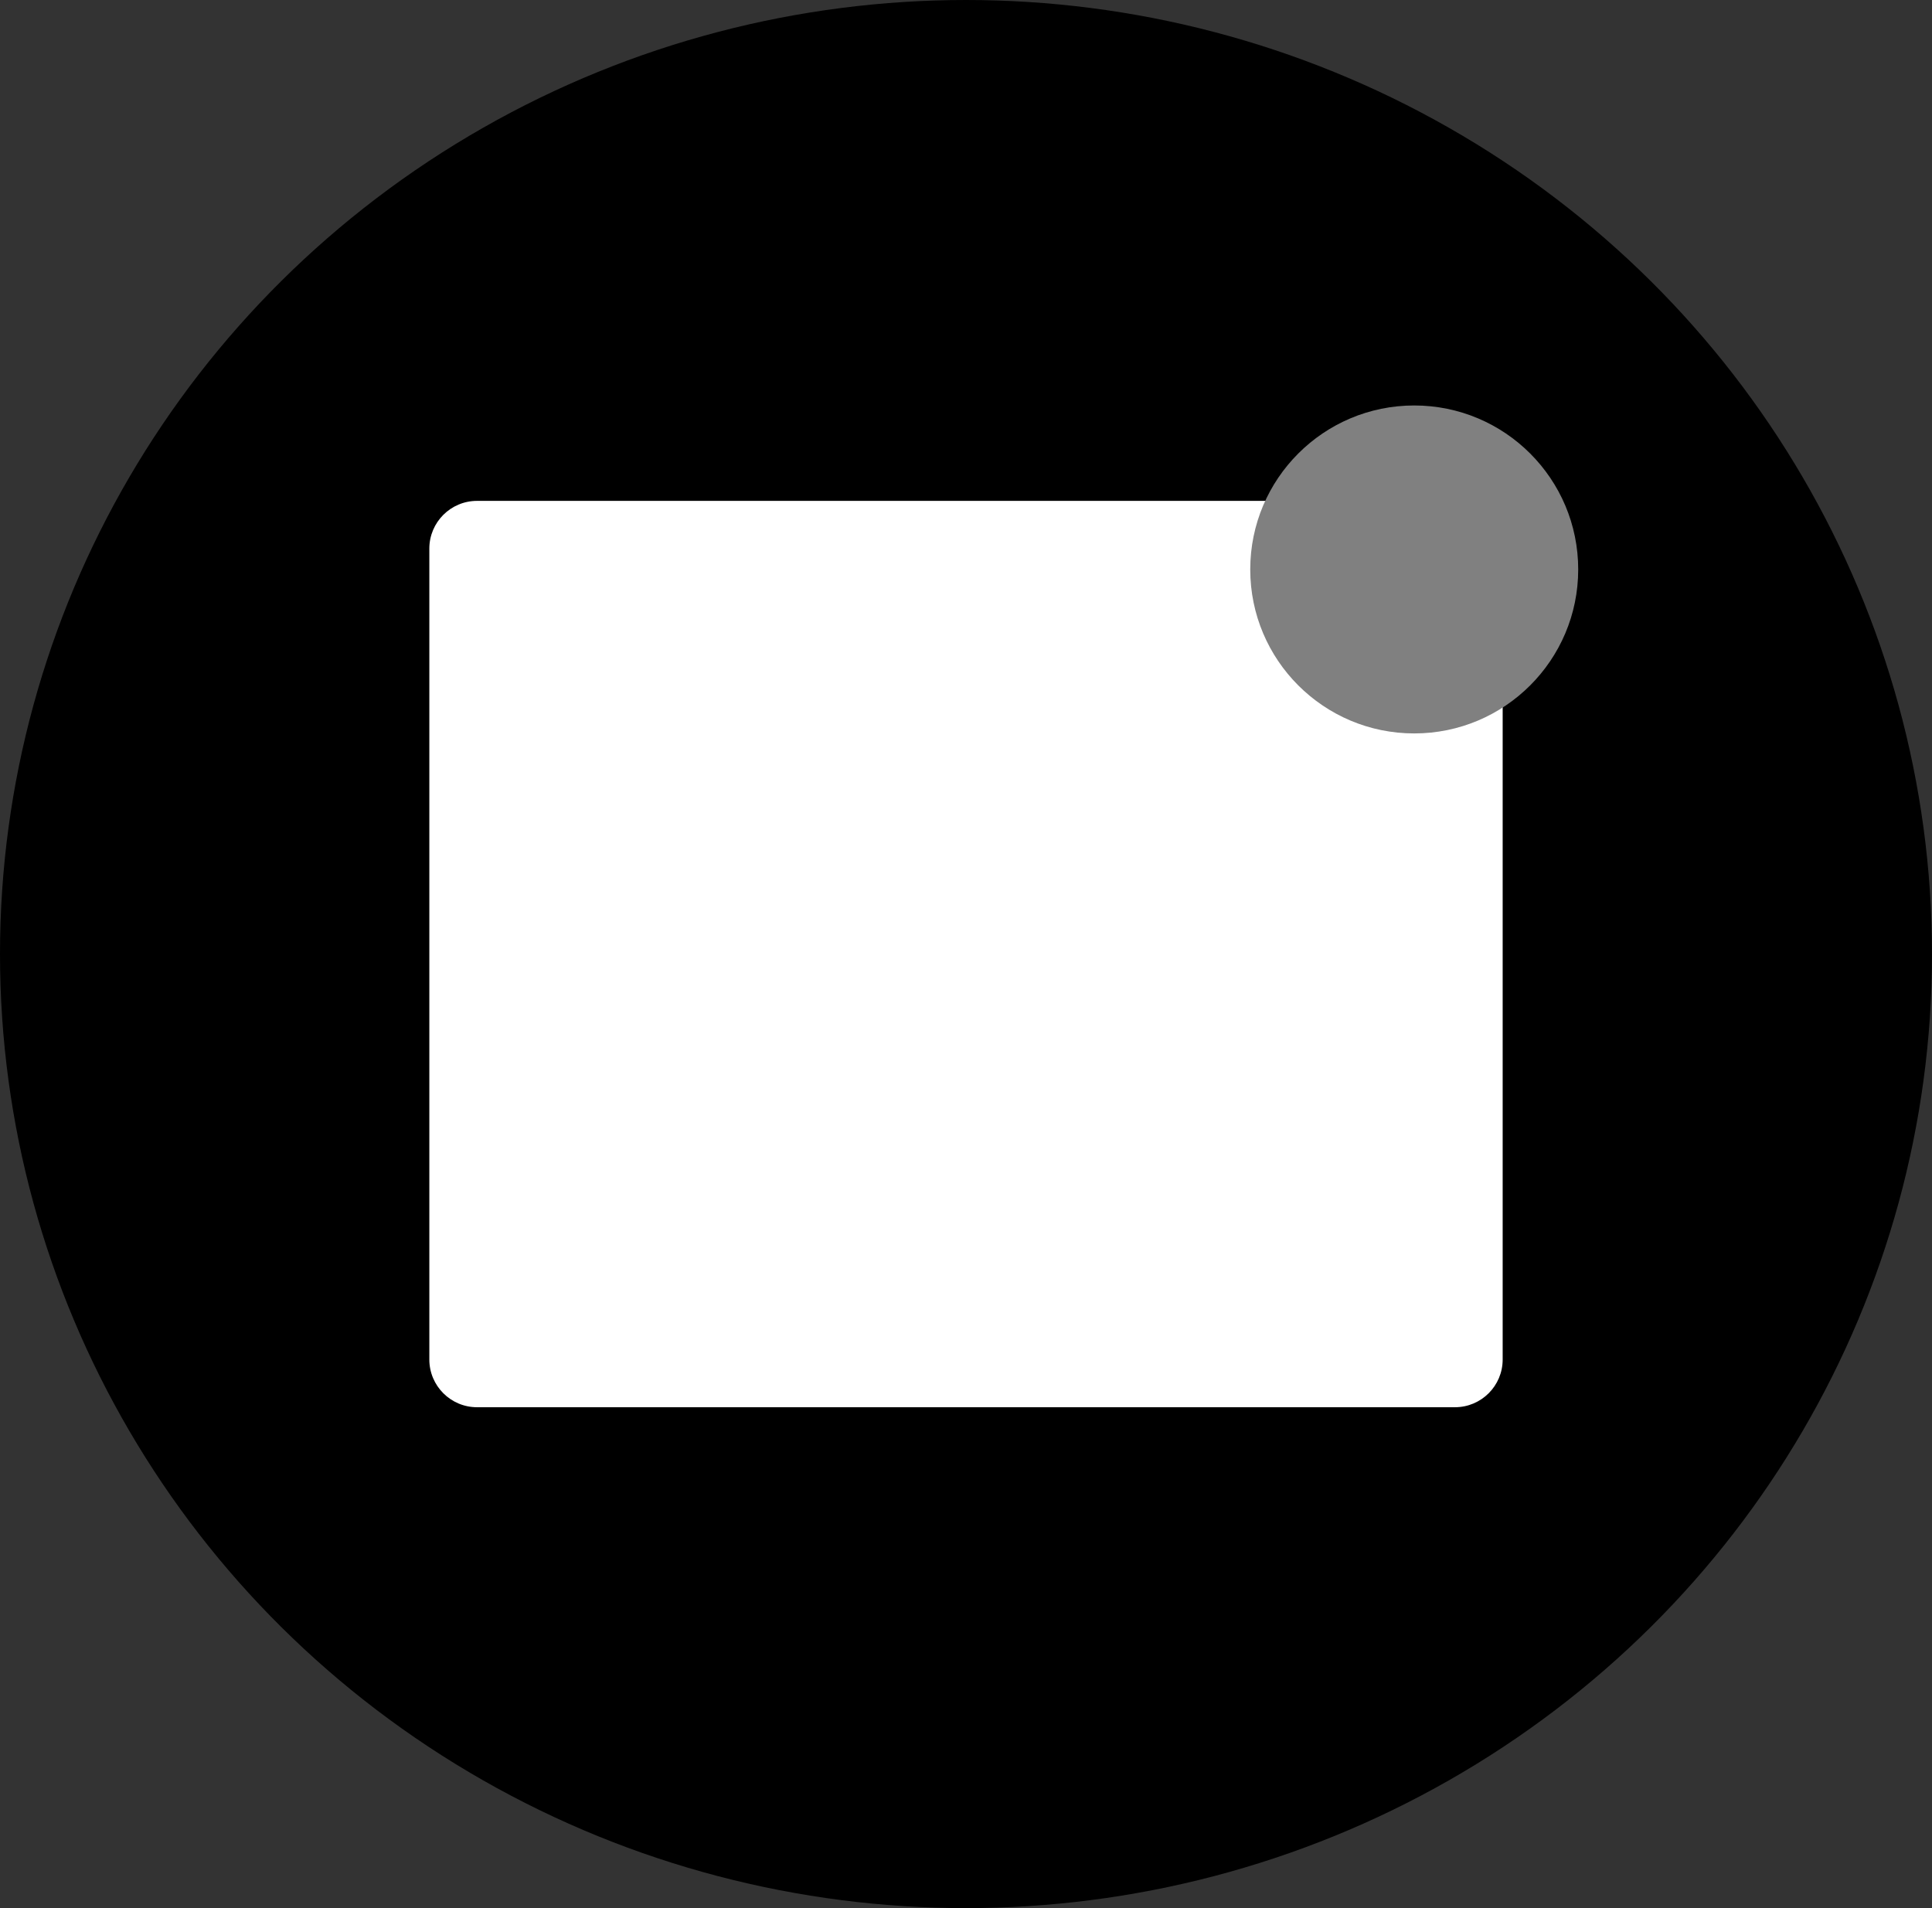 <svg xmlns="http://www.w3.org/2000/svg" width="81" height="80"><rect width="100%" height="100%" fill="#333333" stroke="none"/><ellipse cx="40.5" cy="40" rx="40.5" ry="40"/><path fill="#fff" d="M63 57c0 1.104-.896 2-2 2h-41c-1.104 0-2-.896-2-2v-34c0-1.104.896-2 2-2h41c1.104 0 2 .896 2 2v34z"/><circle fill="#808080" cx="59.292" cy="23.875" r="6.875"/></svg>